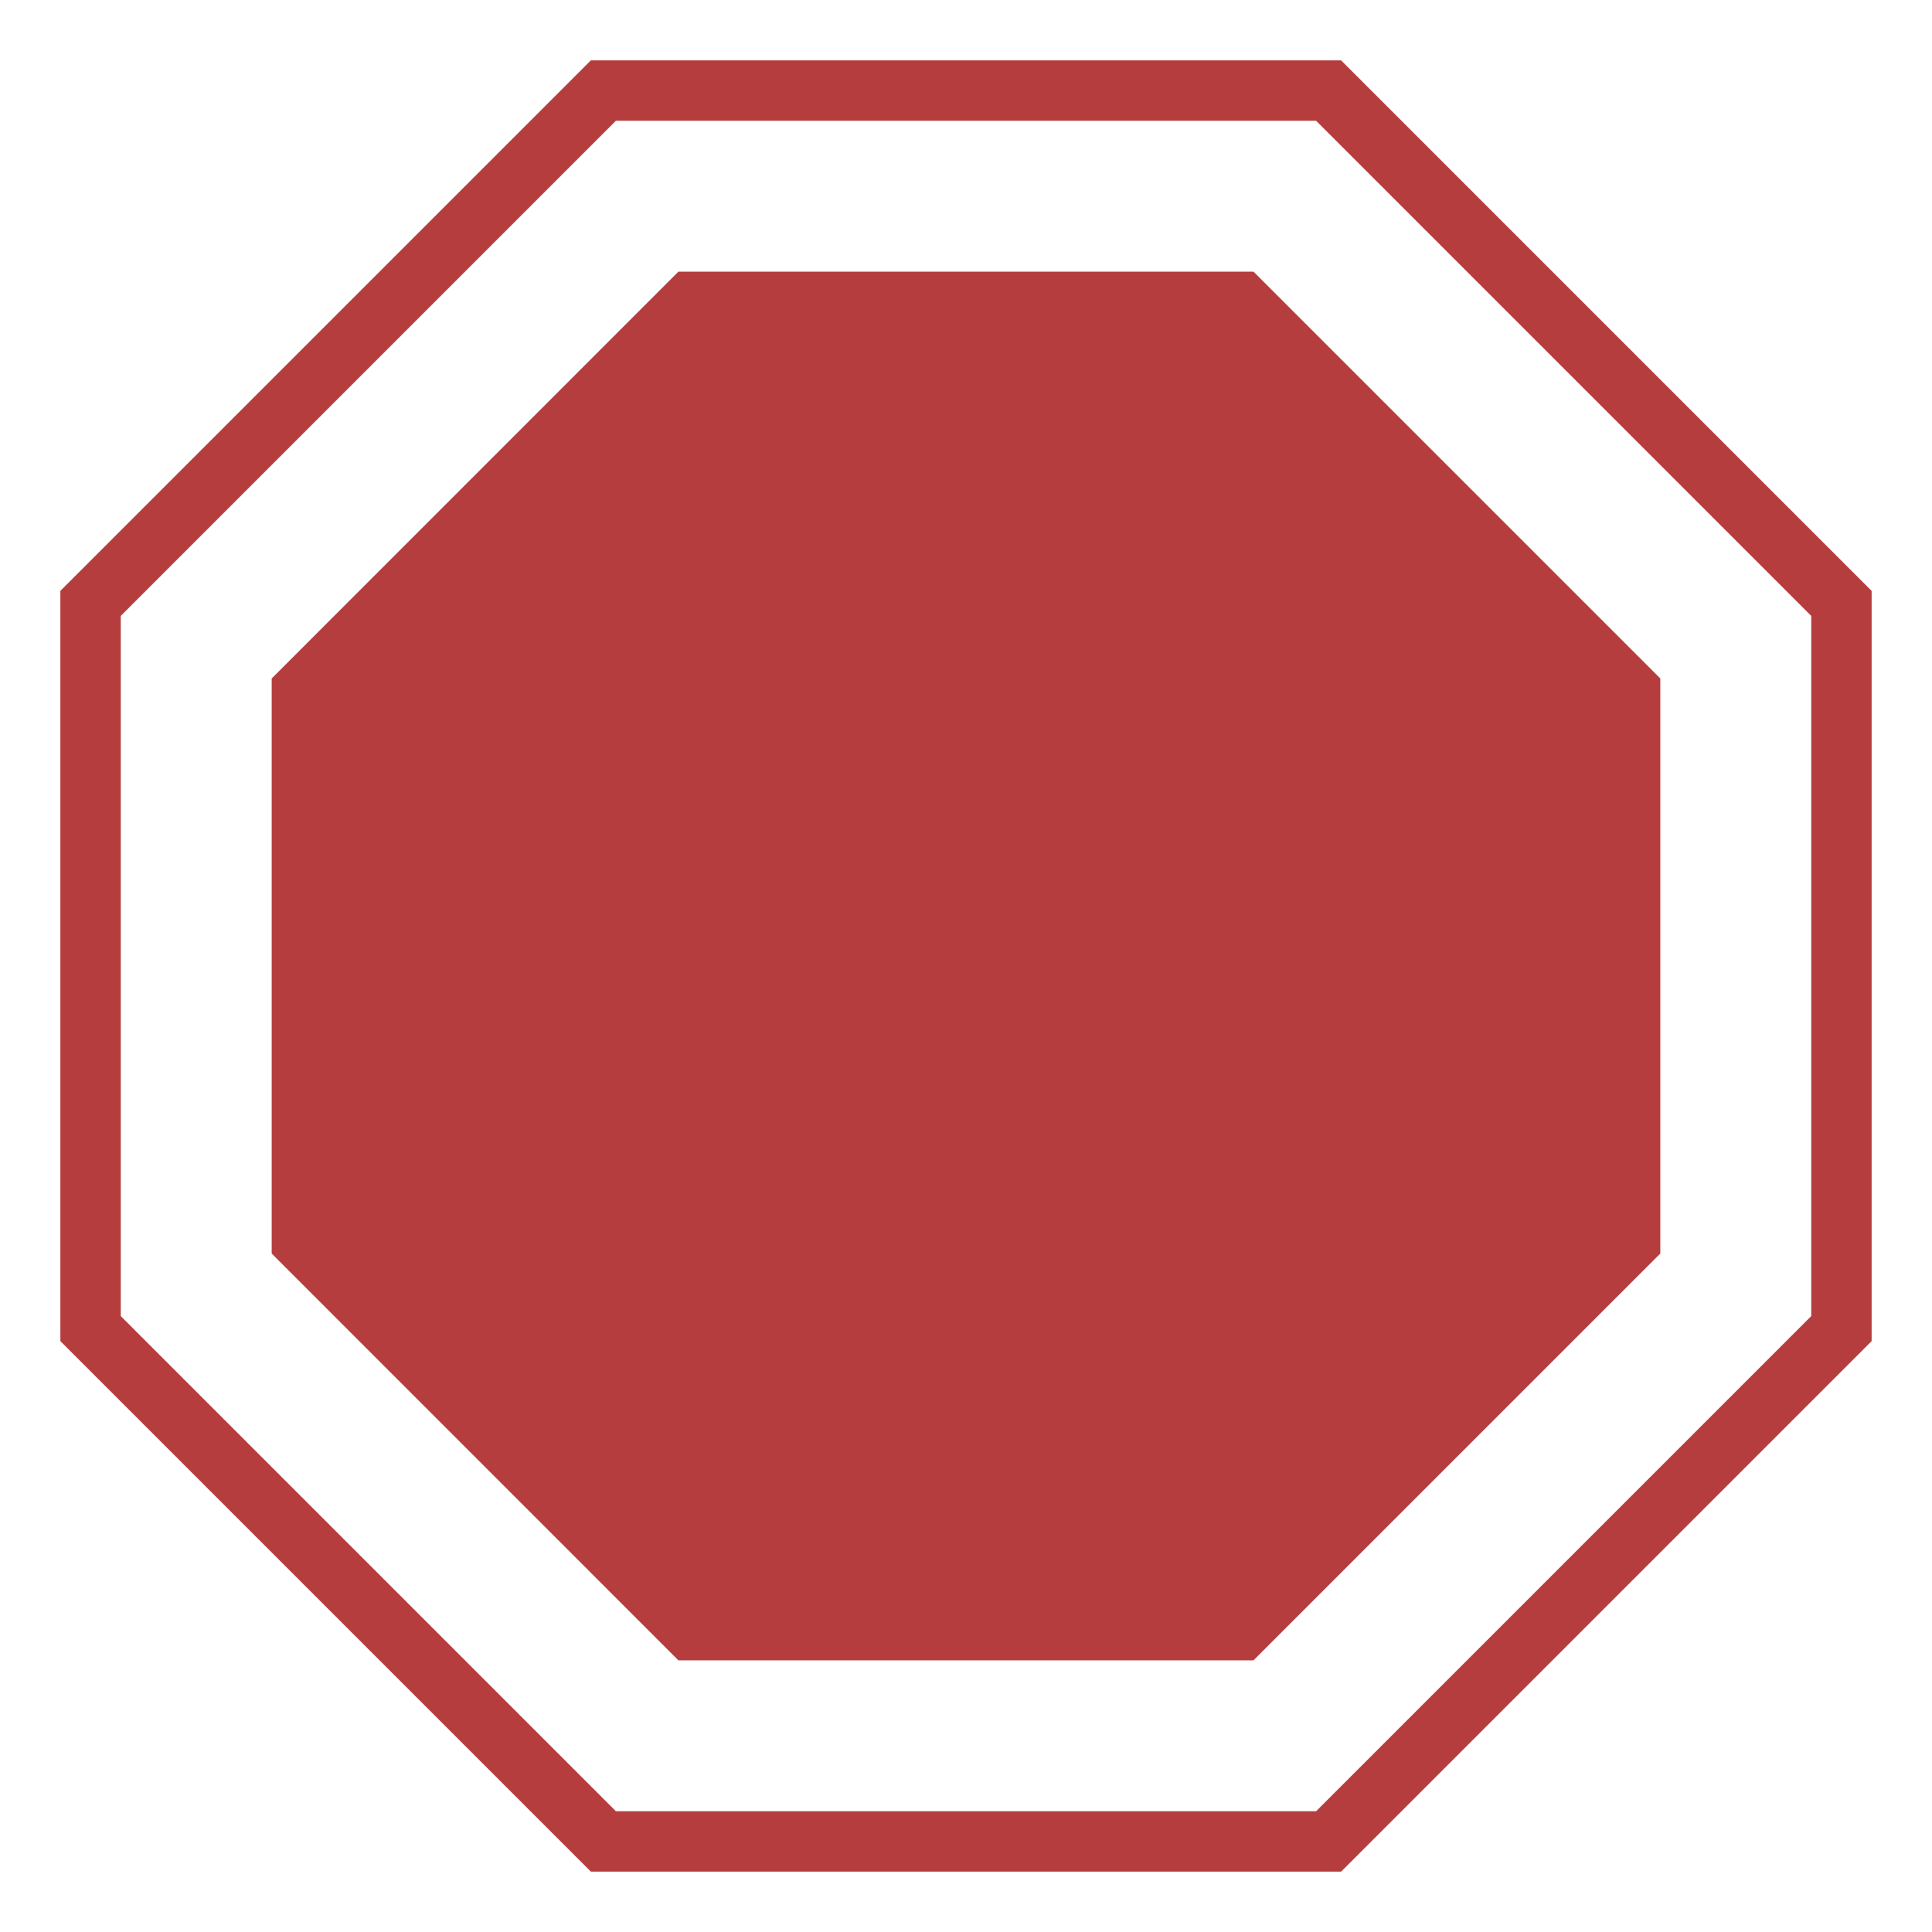 <svg width="24" height="24" viewBox="0 0 24 24" fill="none" xmlns="http://www.w3.org/2000/svg">
<g clip-path="url(#clip0_40_2842)">
<path d="M16.66 0.75H7.34L0.75 7.34V16.66L7.34 23.25H16.66L23.25 16.66V7.34L16.66 0.75ZM22.5 16.349L16.349 22.5H7.651L1.5 16.349V7.651L7.651 1.5H16.349L22.5 7.651V16.349Z" fill="#B53D3E"/>
<path d="M8.427 3.375L3.375 8.428V15.572L8.427 20.625H15.572L20.625 15.572V8.428L15.572 3.375H8.427Z" fill="#B53D3E"/>
</g>
<defs>
<clipPath id="clip0_40_2842">
<rect width="24" height="24" fill="white"/>
</clipPath>
</defs>
</svg>
